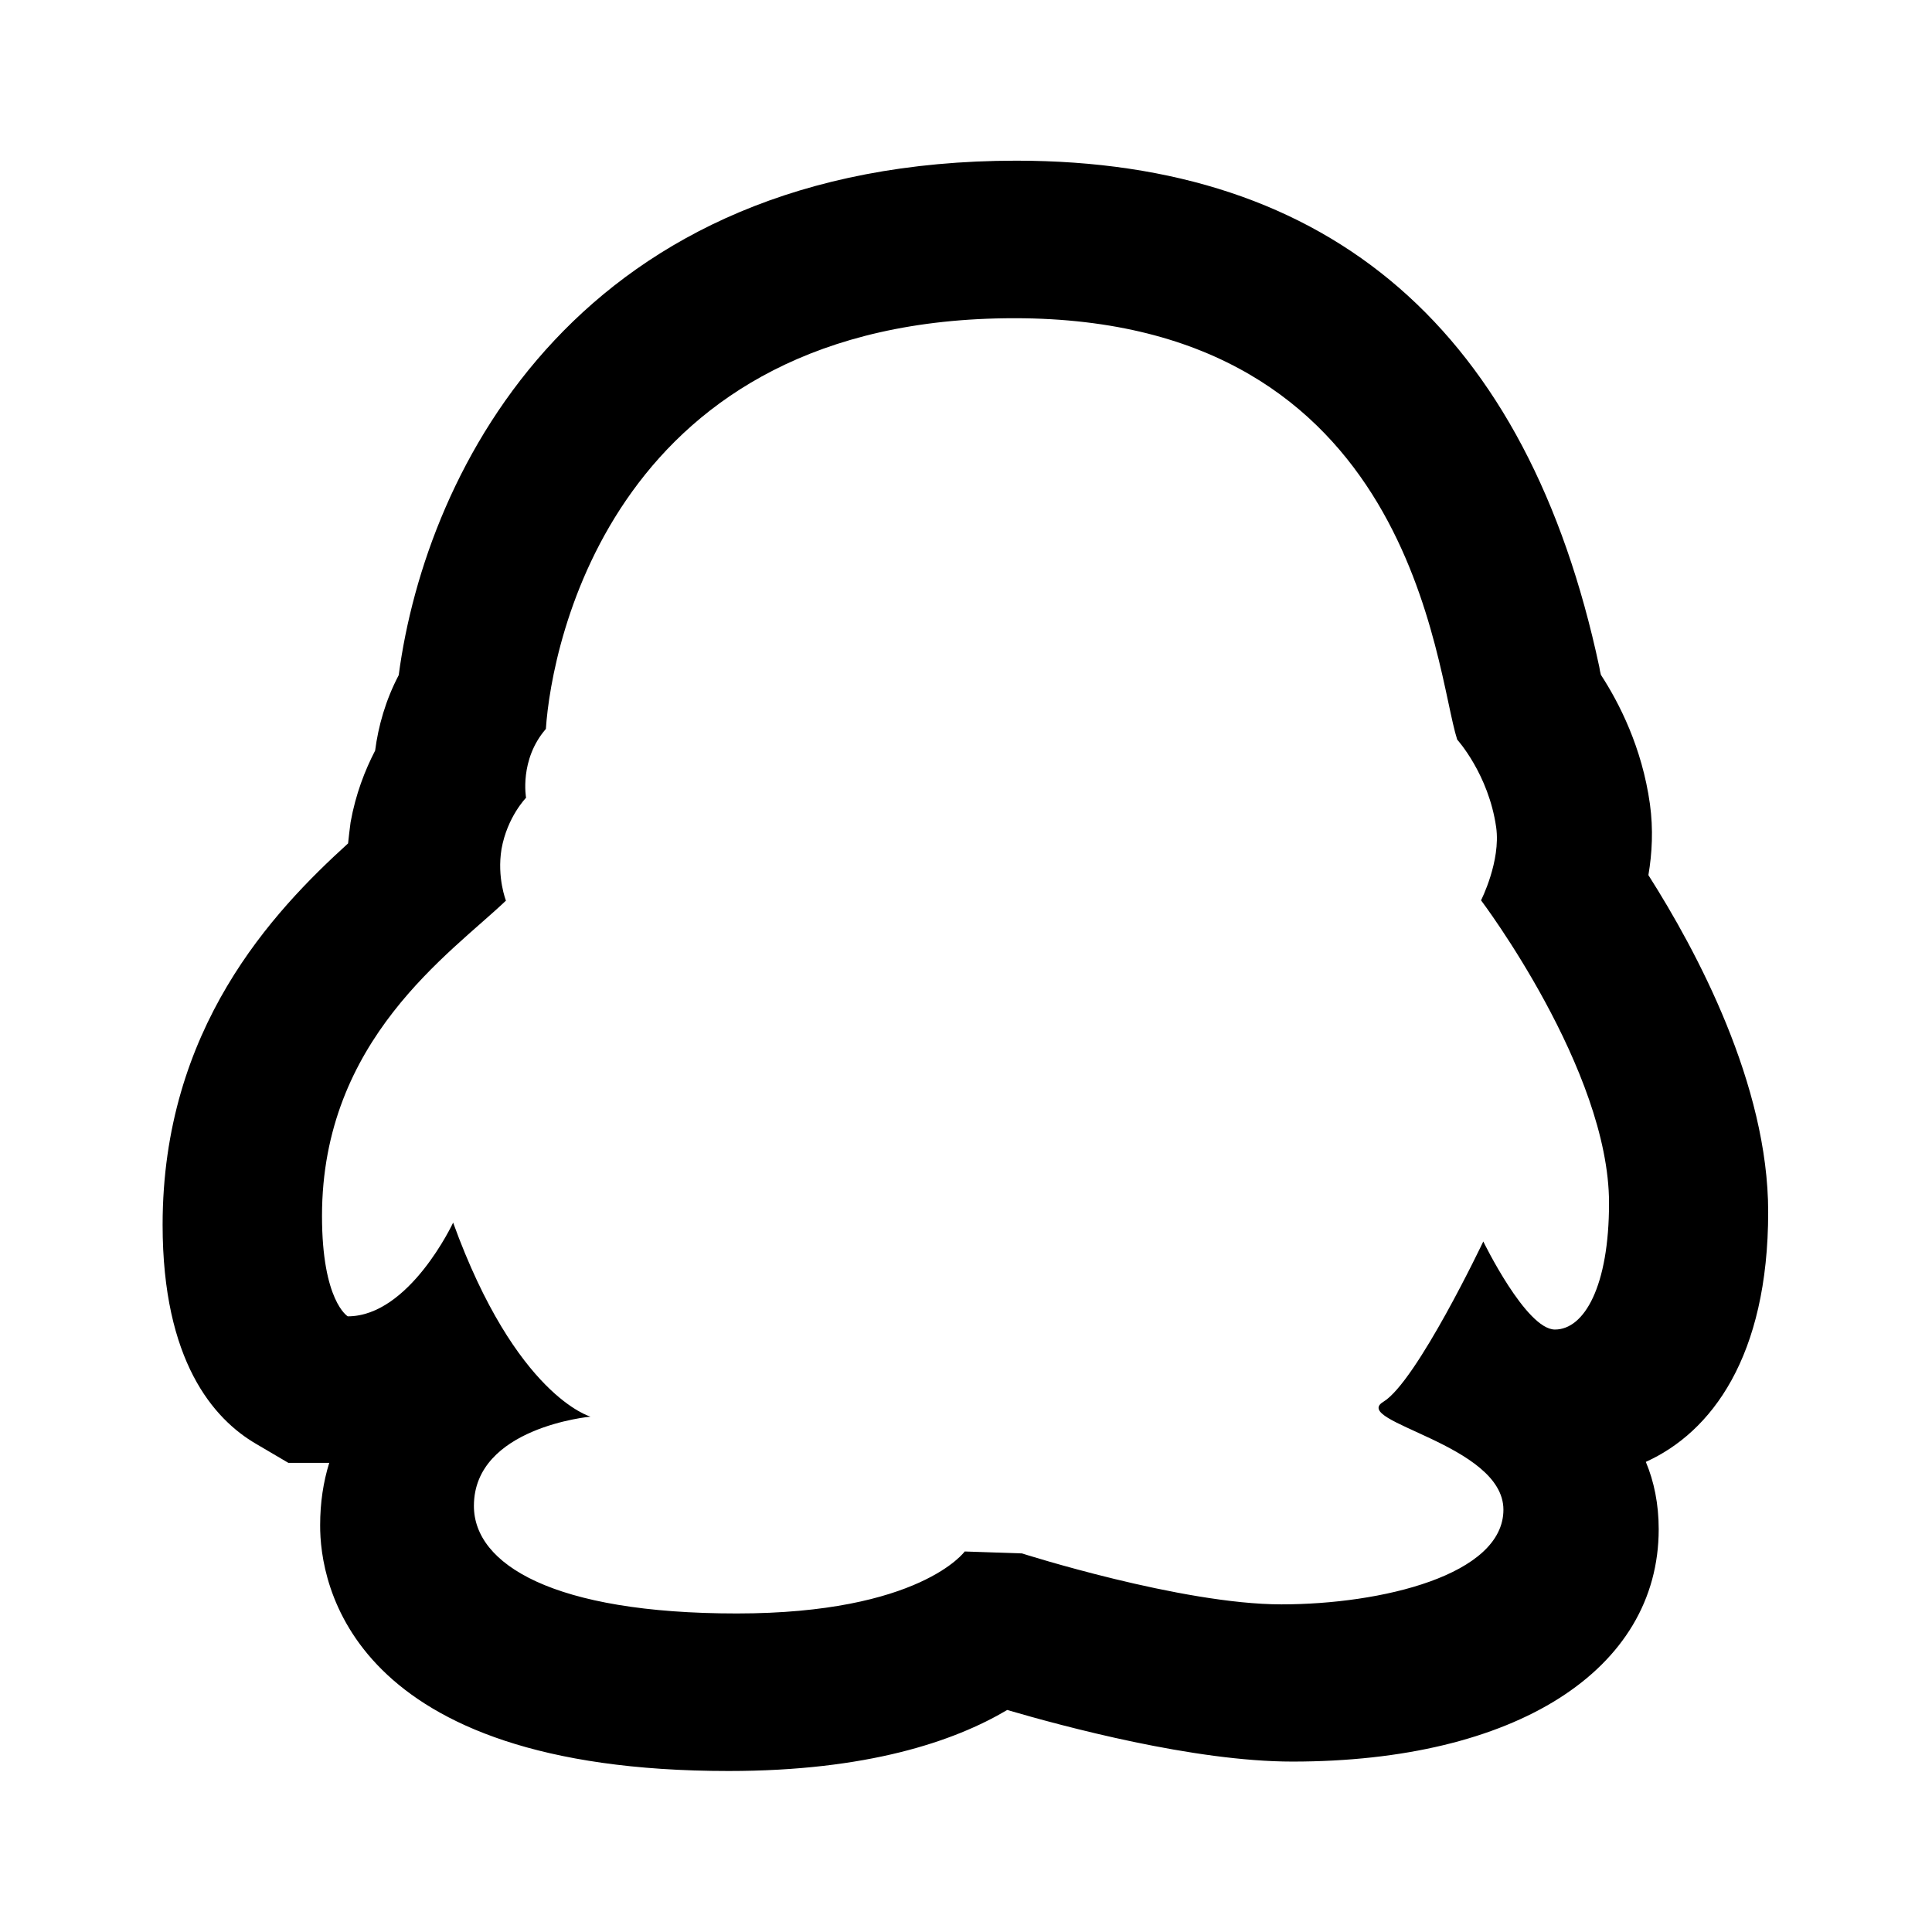 <svg xmlns="http://www.w3.org/2000/svg"  viewBox="0 0 24 24" width="24px" height="24px"><path d="M 12.602 3.953 C 17.574 3.953 17.824 8.328 18.102 9.188 C 18.102 9.188 18.492 9.617 18.586 10.277 C 18.645 10.699 18.398 11.184 18.398 11.184 C 18.398 11.184 19.988 13.289 19.988 14.945 C 19.988 15.98 19.68 16.516 19.316 16.516 C 18.957 16.516 18.426 15.422 18.426 15.422 C 18.426 15.422 17.598 17.164 17.184 17.414 C 16.77 17.664 18.676 17.938 18.676 18.754 C 18.676 19.566 17.16 19.93 15.918 19.93 C 14.676 19.93 12.695 19.297 12.695 19.297 L 11.984 19.273 C 11.984 19.273 11.43 20.043 9.152 20.043 C 6.875 20.043 5.887 19.434 5.887 18.707 C 5.887 17.73 7.336 17.598 7.336 17.598 C 7.336 17.598 6.41 17.344 5.629 15.188 C 5.629 15.188 5.086 16.352 4.32 16.352 C 4.32 16.352 4 16.164 4 15.105 C 4 12.914 5.598 11.844 6.285 11.188 C 6.285 11.188 6.172 10.902 6.23 10.547 C 6.301 10.148 6.535 9.91 6.535 9.91 C 6.535 9.91 6.449 9.438 6.781 9.055 C 6.852 7.988 7.633 3.953 12.602 3.953 M 12.625 1.996 C 7.211 1.996 5.293 5.82 4.953 8.387 C 4.789 8.699 4.699 9.023 4.66 9.324 C 4.535 9.566 4.418 9.863 4.355 10.215 C 4.344 10.305 4.332 10.391 4.324 10.477 C 3.387 11.328 2.02 12.777 2.02 15.215 C 2.02 16.906 2.652 17.629 3.184 17.938 L 3.582 18.172 L 4.047 18.172 C 4.059 18.172 4.074 18.172 4.09 18.172 C 4.016 18.41 3.977 18.668 3.977 18.945 C 3.973 19.664 4.34 22 9.051 22 C 10.773 22 11.852 21.633 12.512 21.242 C 13.207 21.445 14.828 21.883 16.055 21.883 C 18.82 21.883 20.605 20.75 20.605 18.996 C 20.605 18.684 20.547 18.402 20.445 18.16 C 21.258 17.793 21.965 16.855 21.965 15.055 C 21.965 13.473 21.078 11.816 20.477 10.871 C 20.523 10.602 20.539 10.301 20.496 9.988 C 20.398 9.285 20.113 8.73 19.887 8.383 C 19.879 8.352 19.871 8.316 19.867 8.285 C 18.977 4.113 16.539 1.996 12.625 1.996 Z"/></svg>